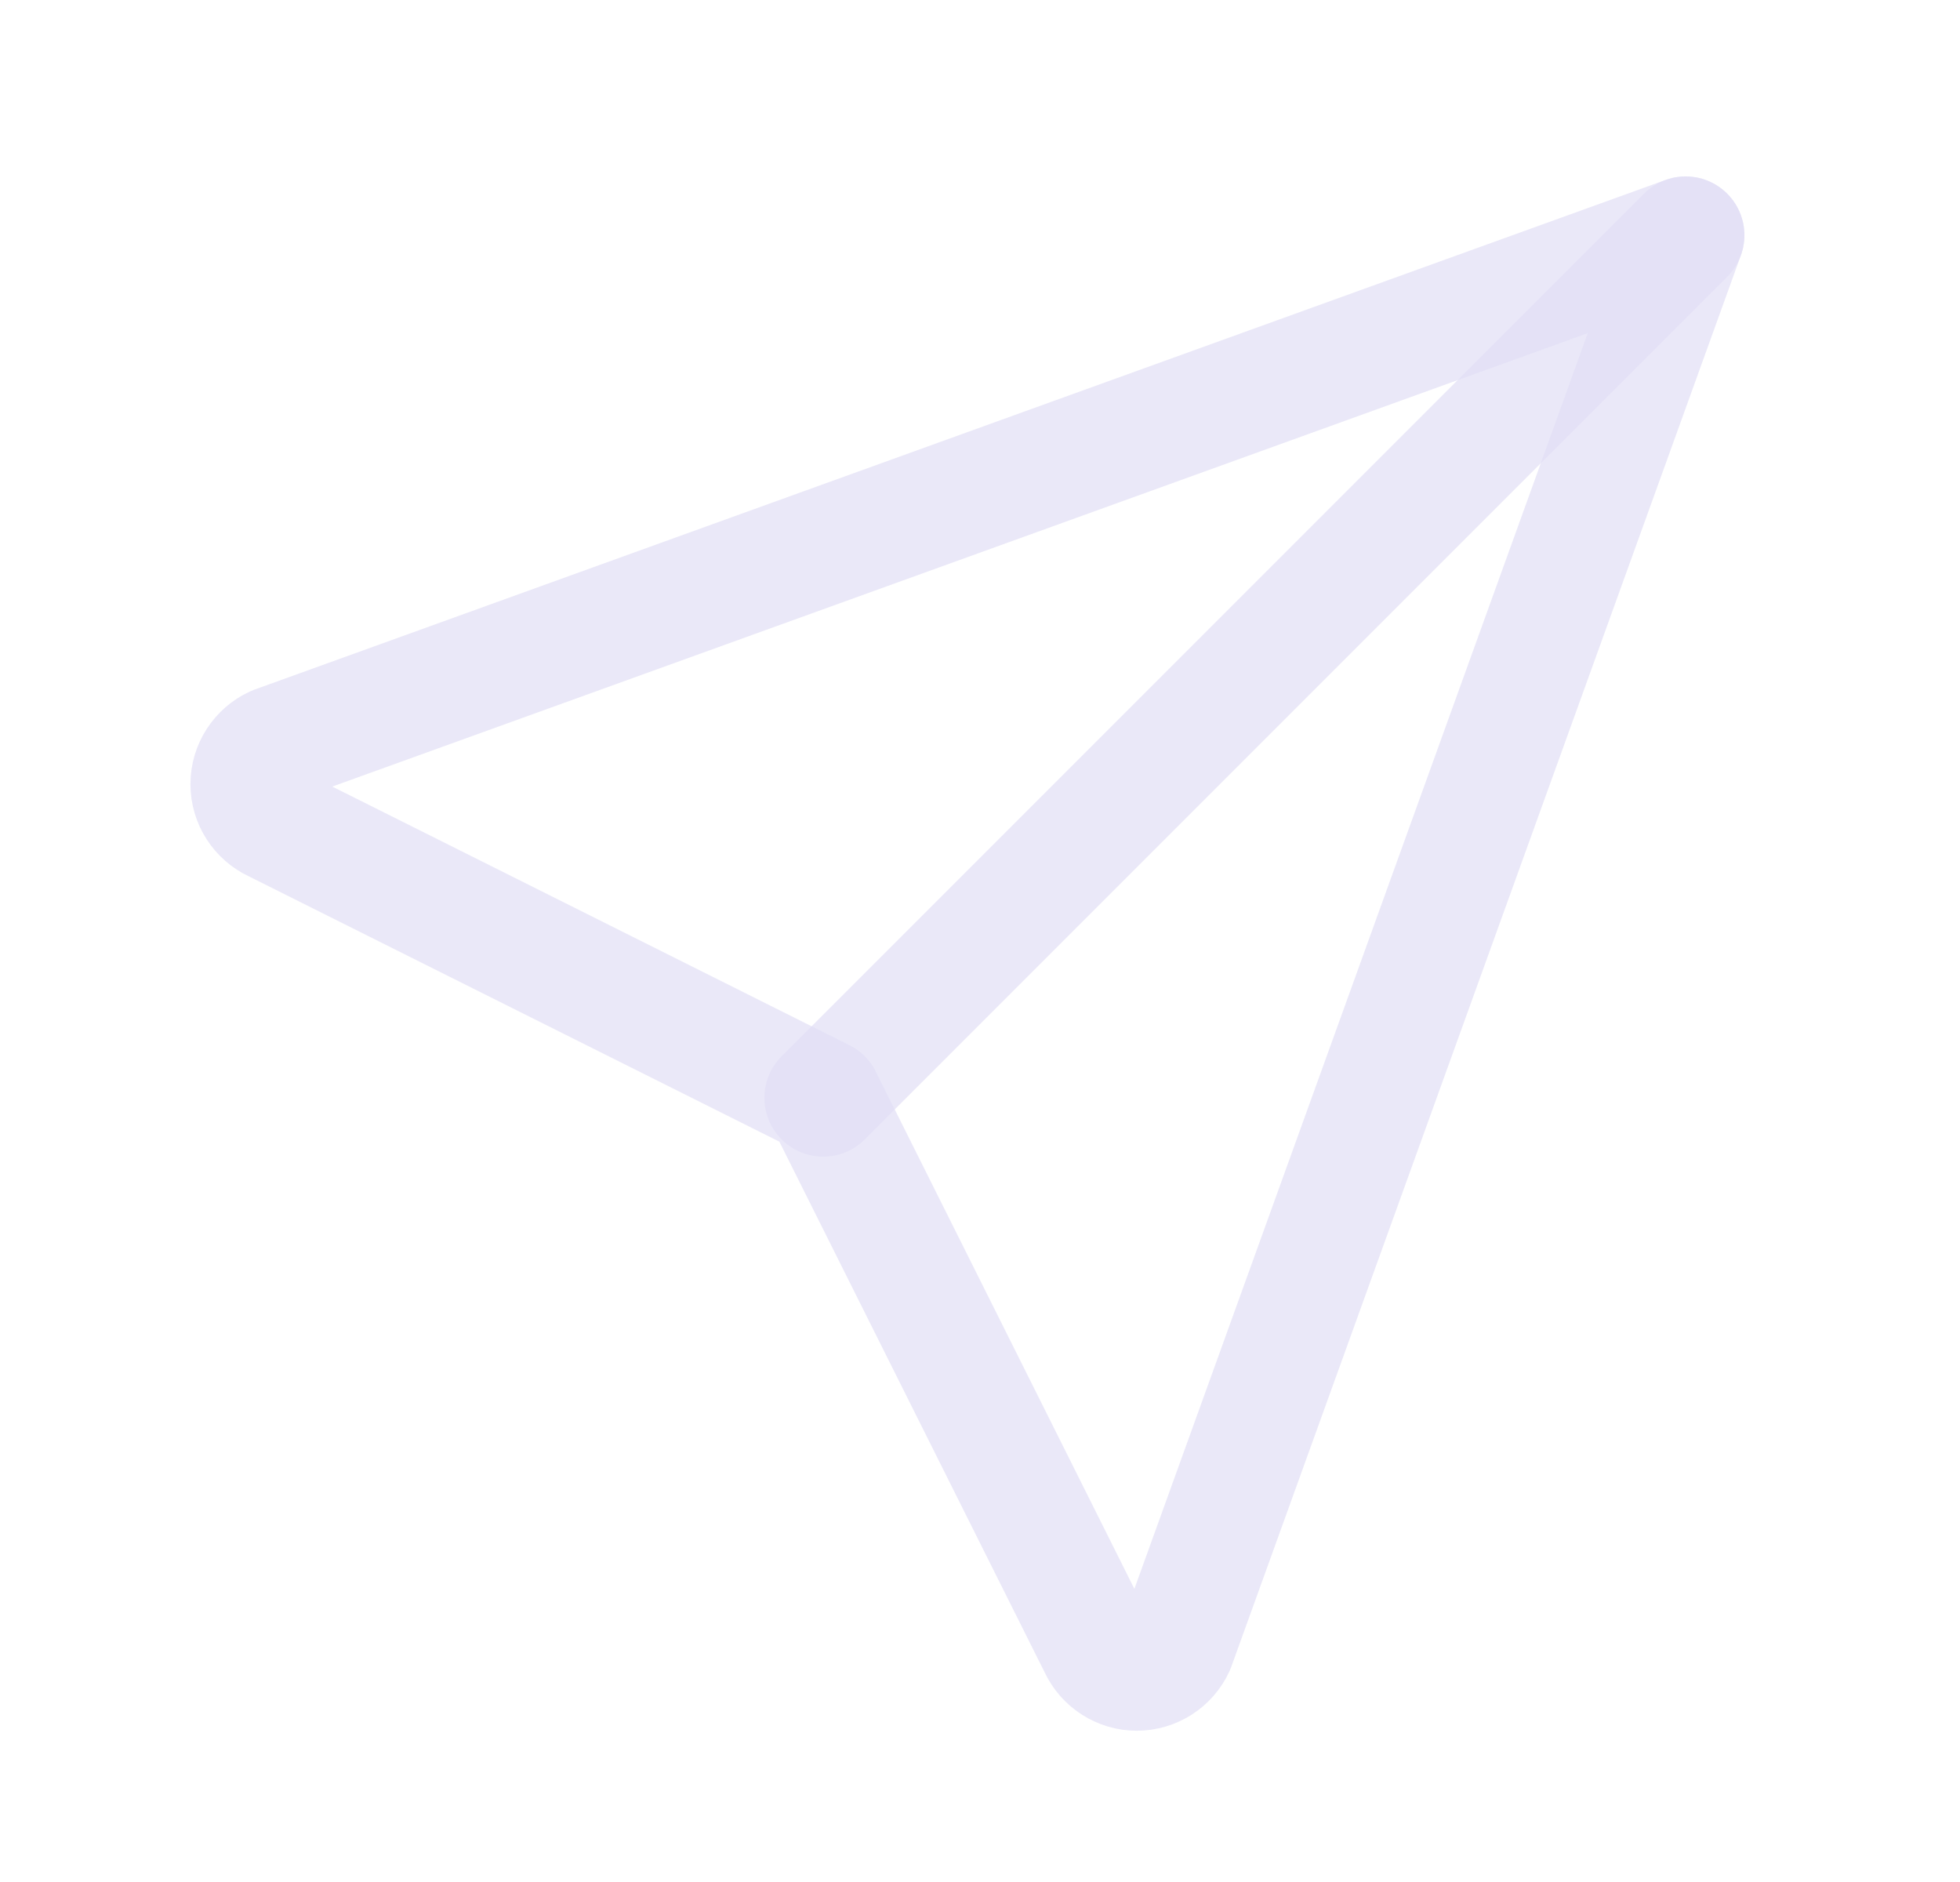 <svg width="25" height="24" viewBox="0 0 25 24" fill="none" xmlns="http://www.w3.org/2000/svg">
<path d="M10.5 14L21.5 3" stroke="#E1DEF5" stroke-opacity="0.7" stroke-width="1.5" stroke-linecap="round" stroke-linejoin="round"/>
<path d="M21.5 3L15 21C14.911 21.195 14.715 21.321 14.5 21.321C14.285 21.321 14.09 21.195 14 21L10.5 14L3.5 10.5C3.305 10.41 3.179 10.215 3.179 10C3.179 9.785 3.305 9.59 3.5 9.5L21.5 3" stroke="#E1DEF5" stroke-opacity="0.7" stroke-width="1.5" stroke-linecap="round" stroke-linejoin="round"/>
</svg>
